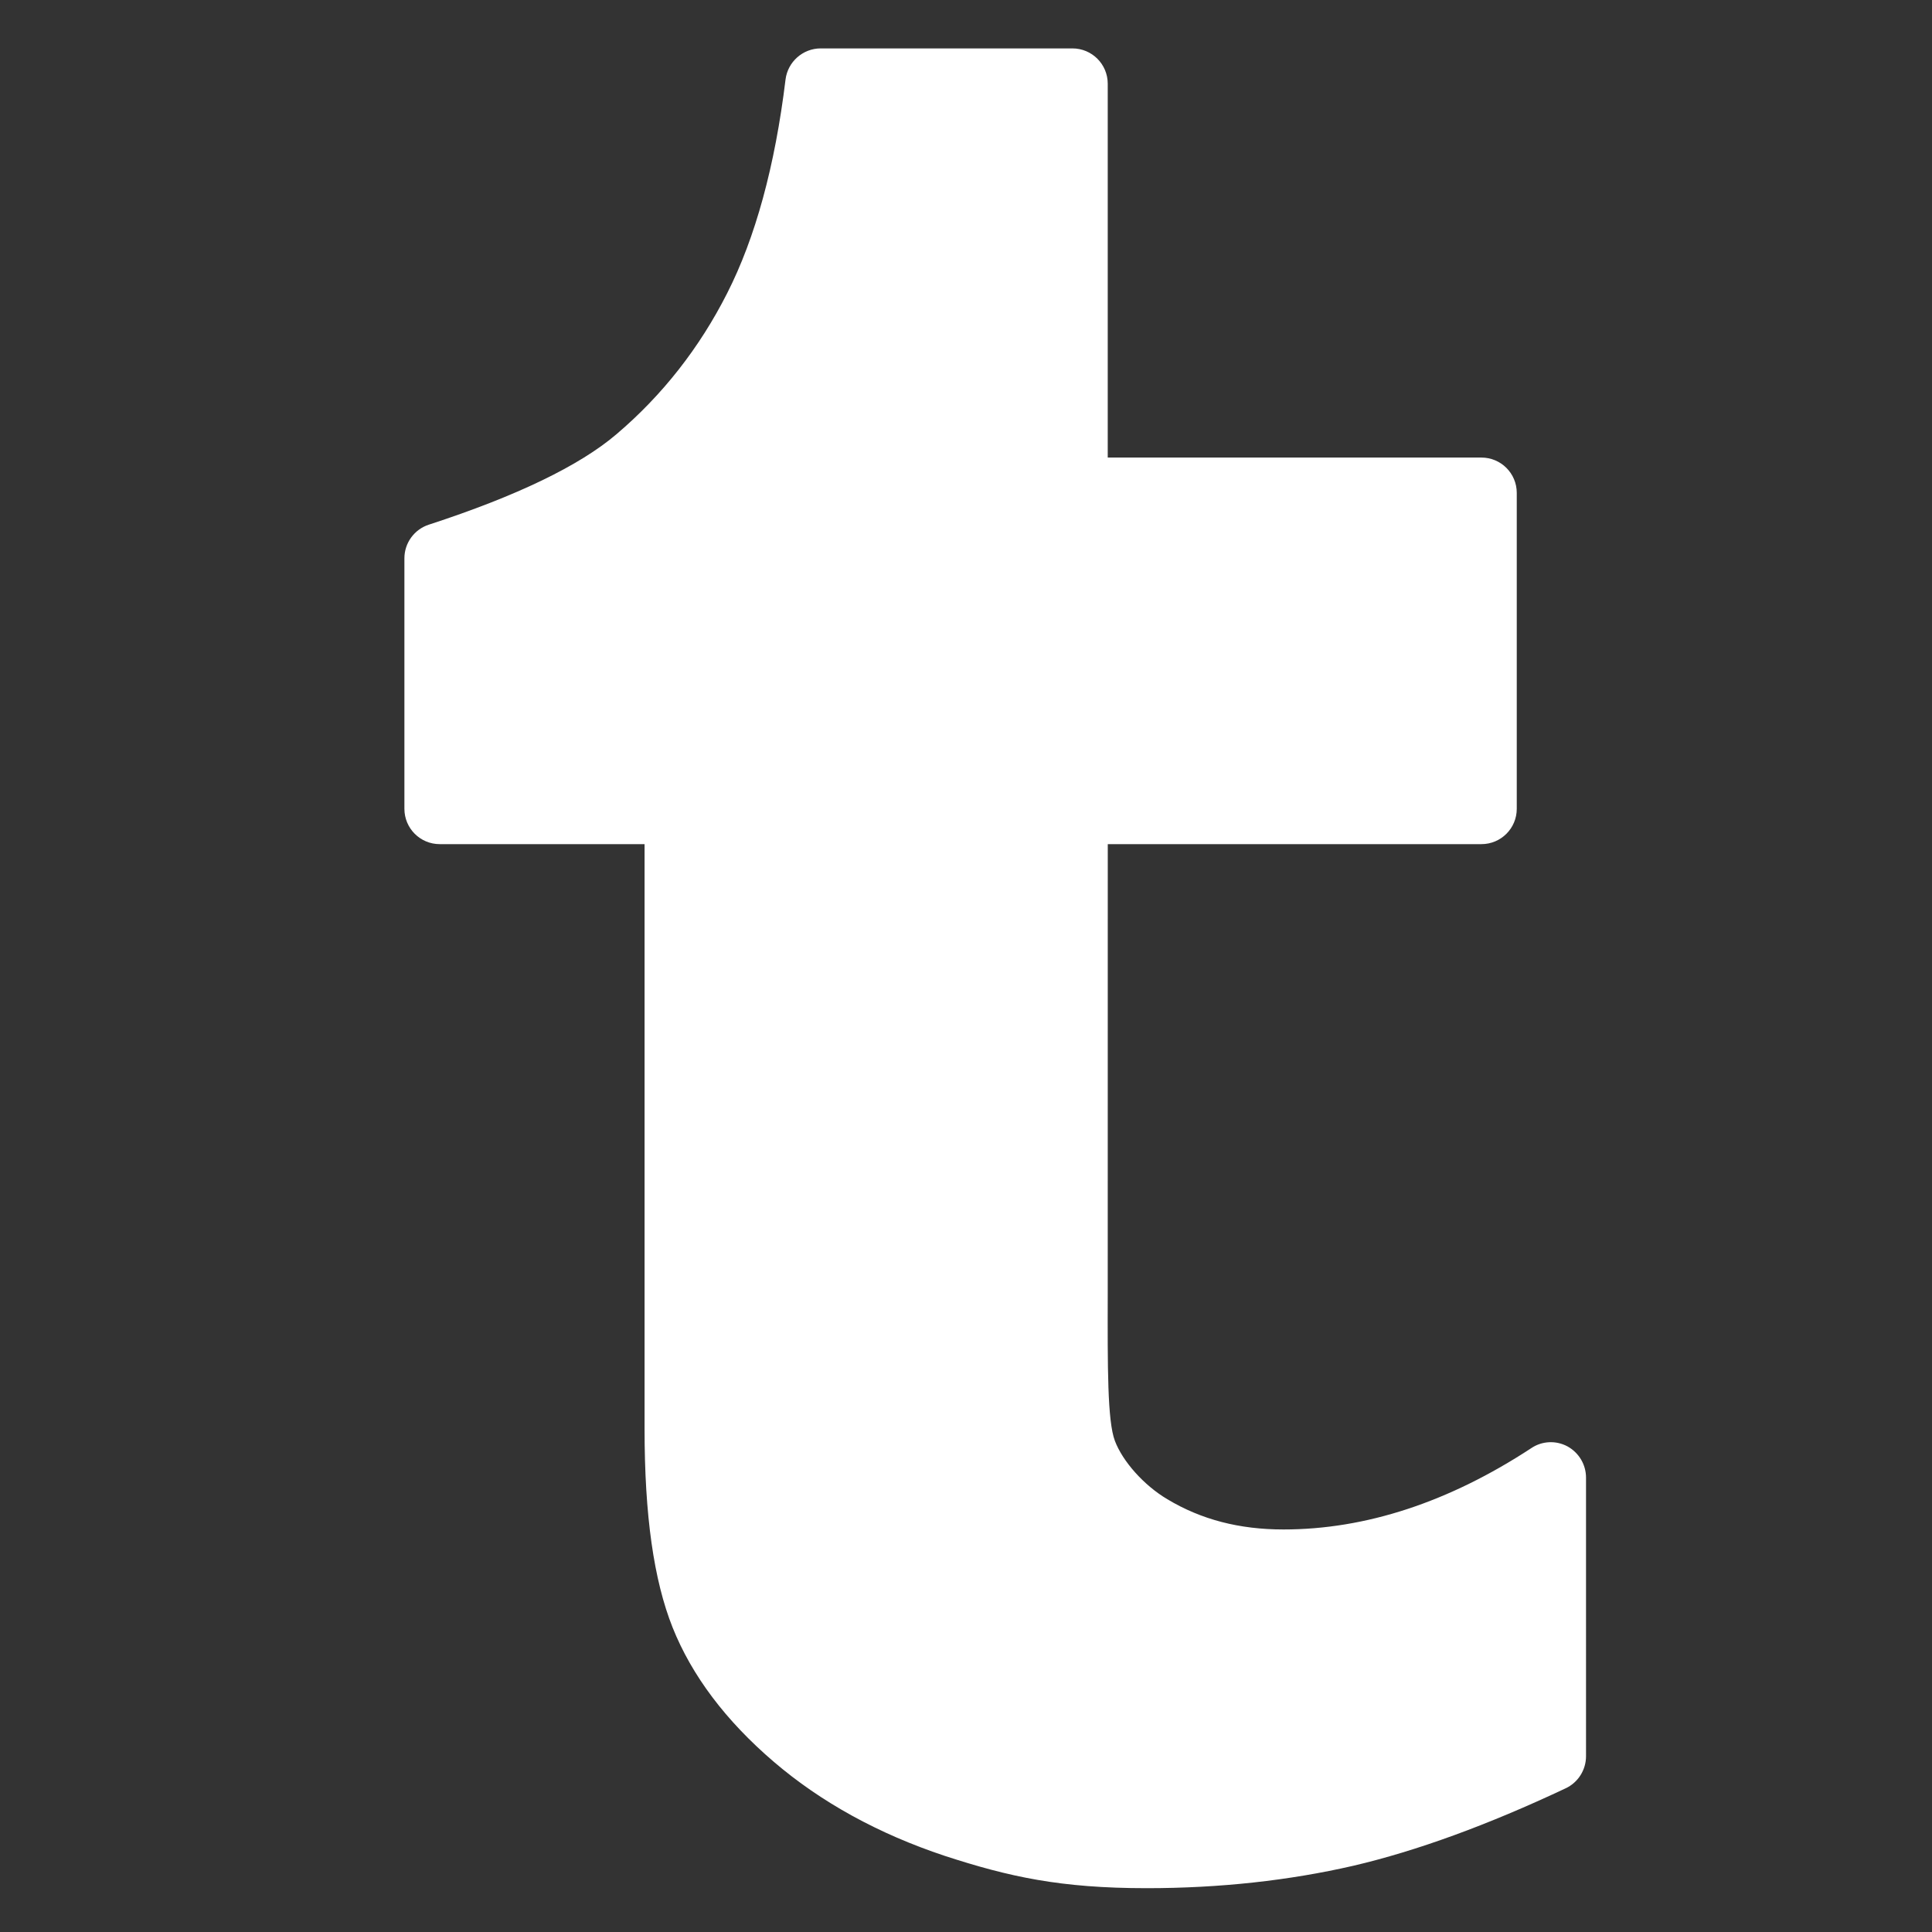 <?xml version="1.0" encoding="UTF-8" standalone="no"?>
<!-- Uploaded to: SVG Repo, www.svgrepo.com, Generator: SVG Repo Mixer Tools -->

<svg
   fill="#000000"
   height="35"
   width="35"
   version="1.1"
   id="Capa_1"
   viewBox="0 0 11.375 11.375"
   xml:space="preserve"
   sodipodi:docname="Tumblr Logo.svg"
   inkscape:version="1.2.2 (732a01da63, 2022-12-09)"
   xmlns:inkscape="http://www.inkscape.org/namespaces/inkscape"
   xmlns:sodipodi="http://sodipodi.sourceforge.net/DTD/sodipodi-0.dtd"
   xmlns="http://www.w3.org/2000/svg"
   xmlns:svg="http://www.w3.org/2000/svg"><rect x="0" y="0" width="11.375" height="11.375" fill="#333333" stroke="none"/><defs
   id="defs144" /><sodipodi:namedview
   id="namedview142"
   pagecolor="#ffffff"
   bordercolor="#000000"
   borderopacity="0.25"
   inkscape:showpageshadow="2"
   inkscape:pageopacity="0.0"
   inkscape:pagecheckerboard="0"
   inkscape:deskcolor="#d1d1d1"
   showgrid="false"
   inkscape:zoom="16.12"
   inkscape:cx="5.8622829"
   inkscape:cy="16.935484"
   inkscape:window-width="1920"
   inkscape:window-height="1009"
   inkscape:window-x="-8"
   inkscape:window-y="-8"
   inkscape:window-maximized="1"
   inkscape:current-layer="Capa_1" />
<path
   d="M 9.229,8.516 C 9.162,8.48 9.08,8.483 9.016,8.526 8.531,8.844 8.041,9.005 7.557,9.005 7.297,9.005 7.073,8.947 6.873,8.827 6.736,8.746 6.61,8.605 6.564,8.483 6.52,8.366 6.521,8.052 6.522,7.618 l 2.086e-4,-2.648 h 2.2 c 0.115,0 0.208,-0.093 0.208,-0.208 V 2.902 c 0,-0.115 -0.093,-0.208 -0.208,-0.208 H 6.522 V 0.493 c 0,-0.115 -0.093,-0.208 -0.208,-0.208 H 4.832 c -0.105,0 -0.194,0.079 -0.207,0.183 C 4.563,0.978 4.447,1.401 4.281,1.727 4.119,2.047 3.9,2.327 3.629,2.557 3.412,2.742 3.041,2.921 2.525,3.089 2.439,3.117 2.381,3.197 2.381,3.287 v 1.475 c 0,0.115 0.093,0.208 0.208,0.208 h 1.206 v 3.444 c 0,0.508 0.054,0.889 0.165,1.168 0.113,0.283 0.313,0.549 0.596,0.791 0.278,0.238 0.616,0.424 1.007,0.554 0.378,0.123 0.68,0.19 1.188,0.19 0.43,0 0.839,-0.045 1.217,-0.132 0.372,-0.087 0.792,-0.24 1.25,-0.456 0.073,-0.034 0.12,-0.108 0.12,-0.189 V 8.7 C 9.338,8.623 9.296,8.553 9.229,8.516 Z"
   id="path139"
   style="stroke-width:0.042;fill:#ffffff;fill-opacity:1" />
</svg>

